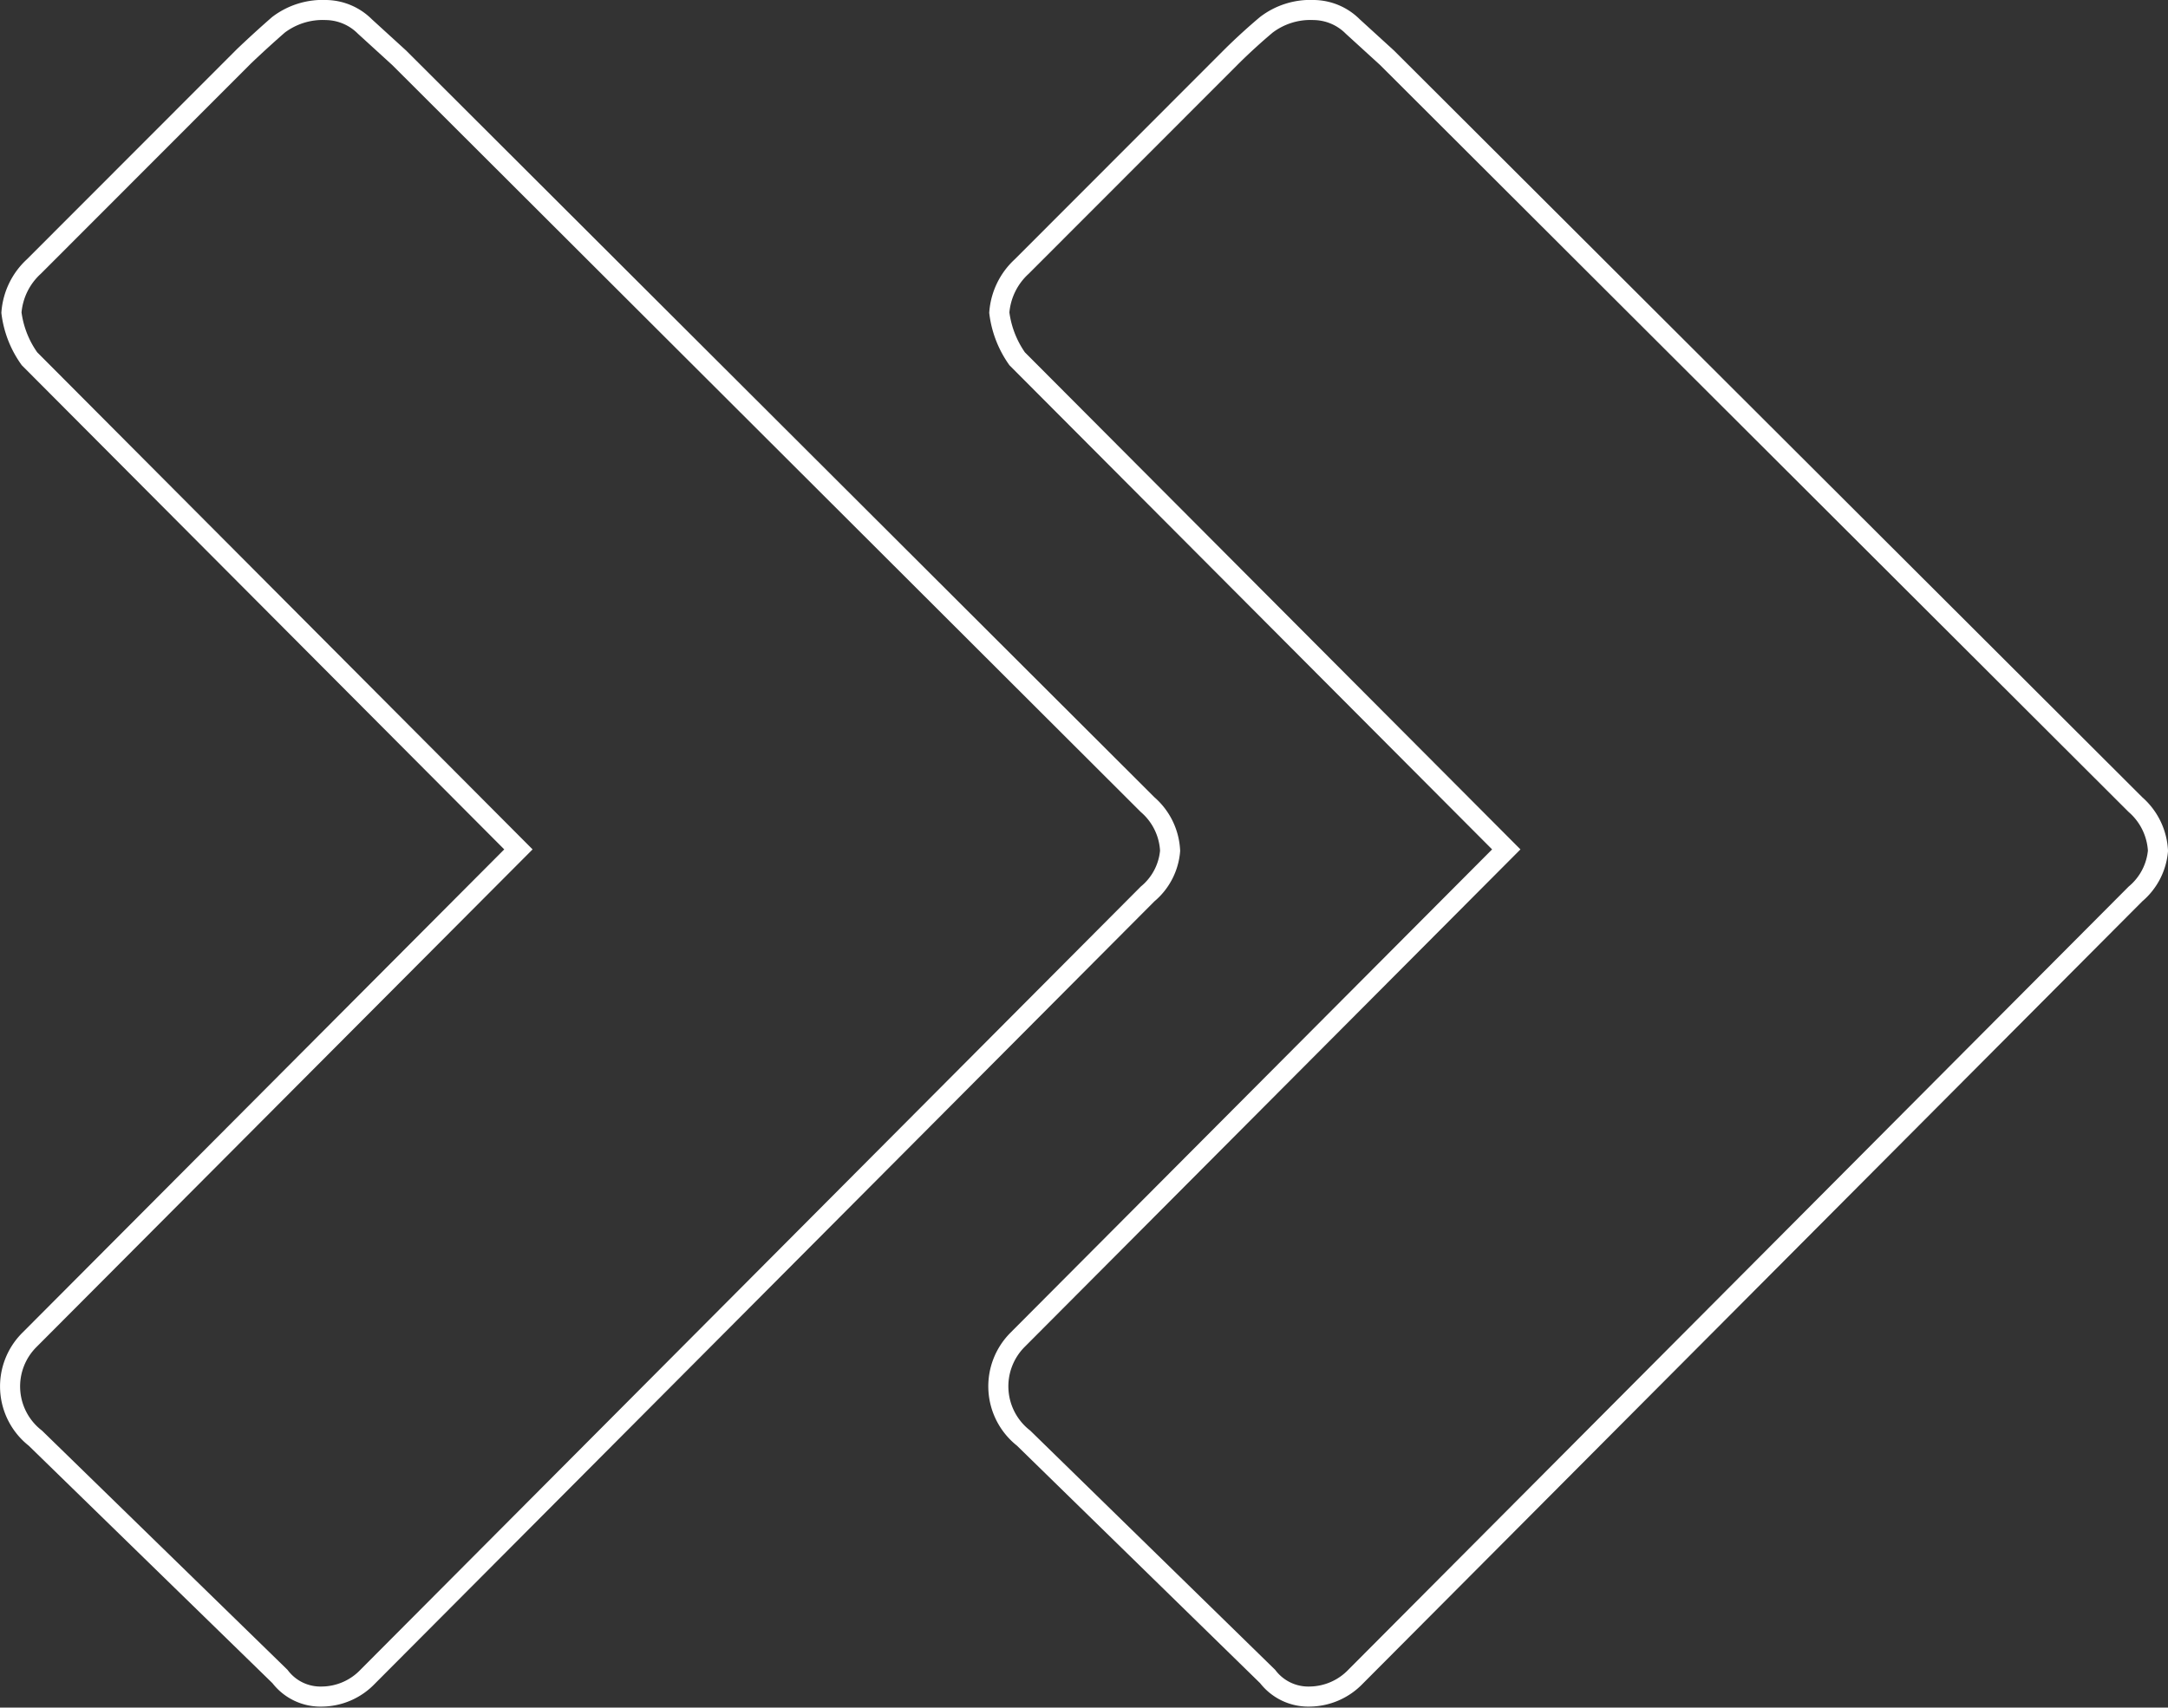 <svg xmlns="http://www.w3.org/2000/svg" viewBox="0 0 108.02 85.1"><rect x="0" y="0" width="108.02" height="85.1" fill="#333333" stroke="none"/><defs><style>.cls-1{fill:none;stroke:#fff;stroke-miterlimit:10;}</style></defs><g id="Capa_2" data-name="Capa 2"><g id="Capa_1-2" data-name="Capa 1"><path class="cls-1" d="M61.38,2.8q.82-.81,1.71-1.56A3.62,3.62,0,0,1,65.47.5a2.79,2.79,0,0,1,1.93.82l1.71,1.56L106.4,40.1a3.28,3.28,0,0,1,1.12,2.3,3.17,3.17,0,0,1-1.12,2.15l-38.85,39a3.22,3.22,0,0,1-2.31,1,2.55,2.55,0,0,1-2.08-1L51,71.67a3.28,3.28,0,0,1-.3-4.9L75.05,42.33,50.68,17.88a5.06,5.06,0,0,1-.89-2.3,3.47,3.47,0,0,1,1.12-2.3Z"/><path class="cls-1" d="M12.16,2.8Q13,2,13.87,1.24A3.64,3.64,0,0,1,16.25.5a2.79,2.79,0,0,1,1.93.82l1.71,1.56L57.18,40.1a3.24,3.24,0,0,1,1.12,2.3,3.13,3.13,0,0,1-1.12,2.15l-38.85,39a3.2,3.2,0,0,1-2.3,1,2.53,2.53,0,0,1-2.08-1L1.76,71.67a3.27,3.27,0,0,1-.29-4.9L25.83,42.33,1.47,17.88a5,5,0,0,1-.9-2.3,3.47,3.47,0,0,1,1.12-2.3Z"/></g></g></svg>
